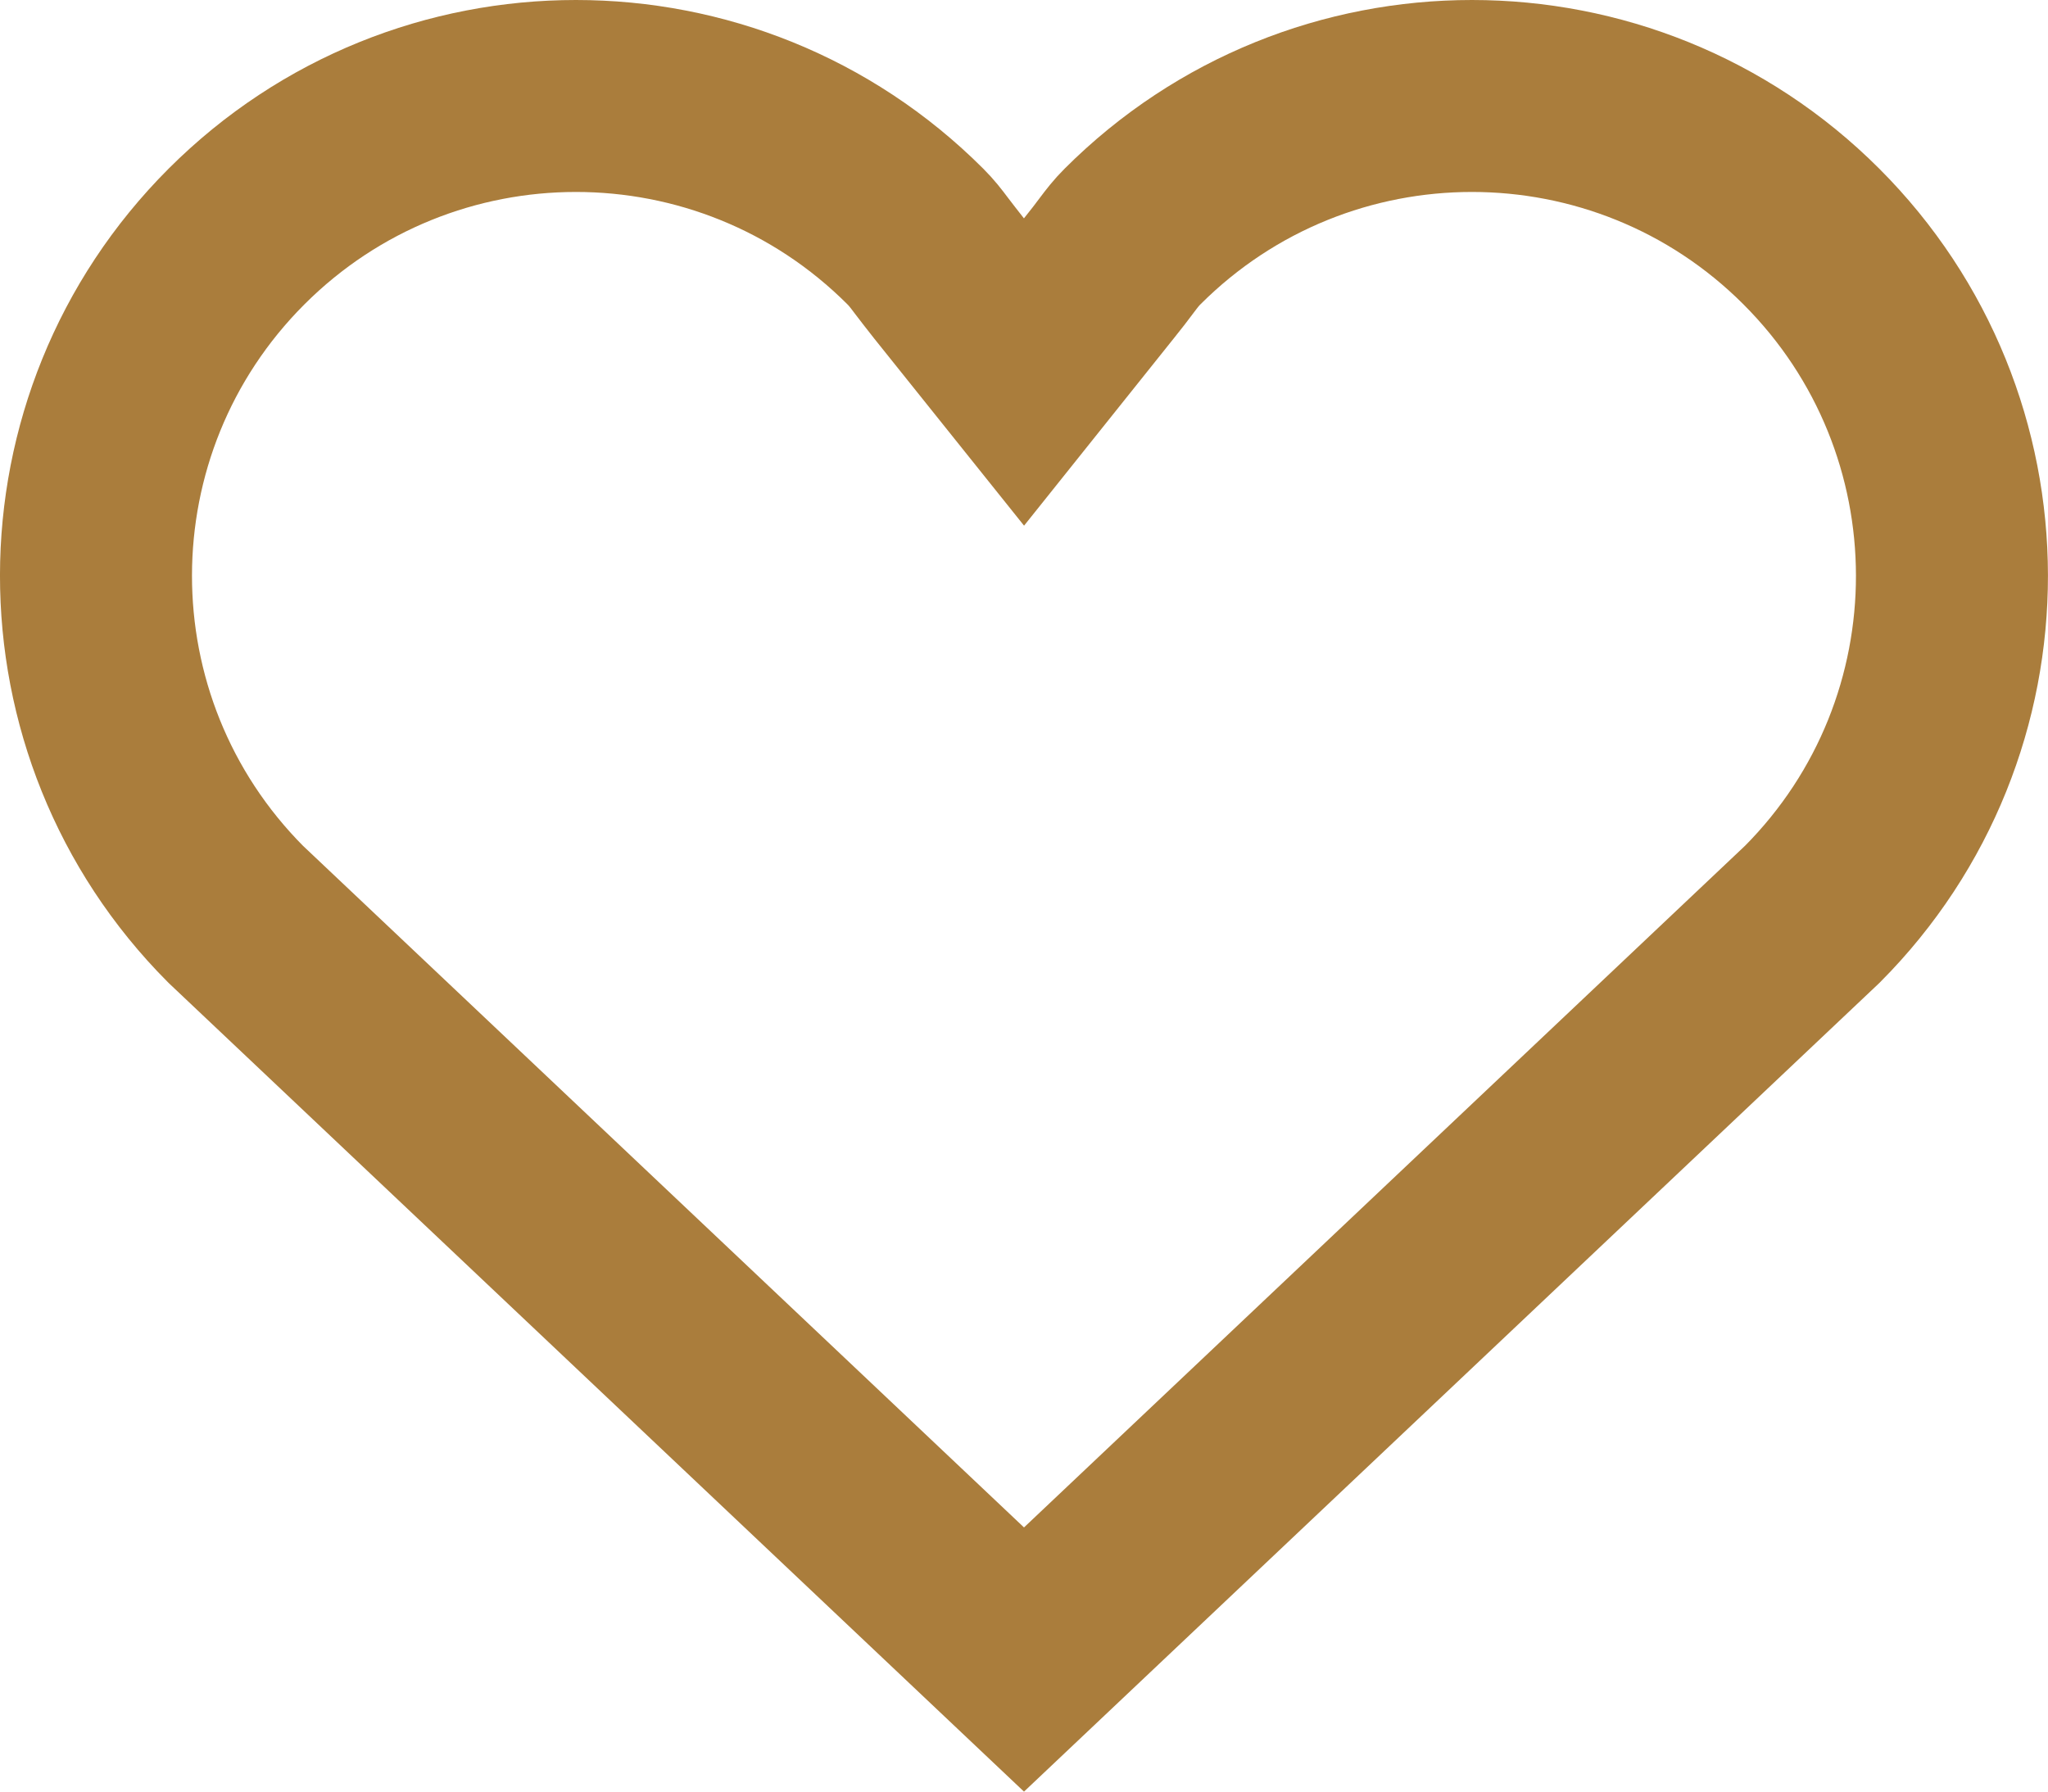 <svg width="16" height="14" viewBox="0 0 16 14" fill="none" xmlns="http://www.w3.org/2000/svg">
<path d="M7.414 2.175L8 2.907L8.585 2.175C8.647 2.098 8.688 2.044 8.72 2.001C8.769 1.936 8.798 1.898 8.848 1.848C10.312 0.384 12.687 0.384 14.151 1.848C15.613 3.31 15.616 5.68 14.159 7.144L8 12.968L1.841 7.144C0.384 5.68 0.386 3.31 1.848 1.848C3.312 0.384 5.687 0.384 7.151 1.848C7.201 1.898 7.23 1.936 7.279 2.001C7.312 2.044 7.353 2.098 7.414 2.175Z" stroke="#AA7D3C" stroke-width="1.5"/>
</svg>
